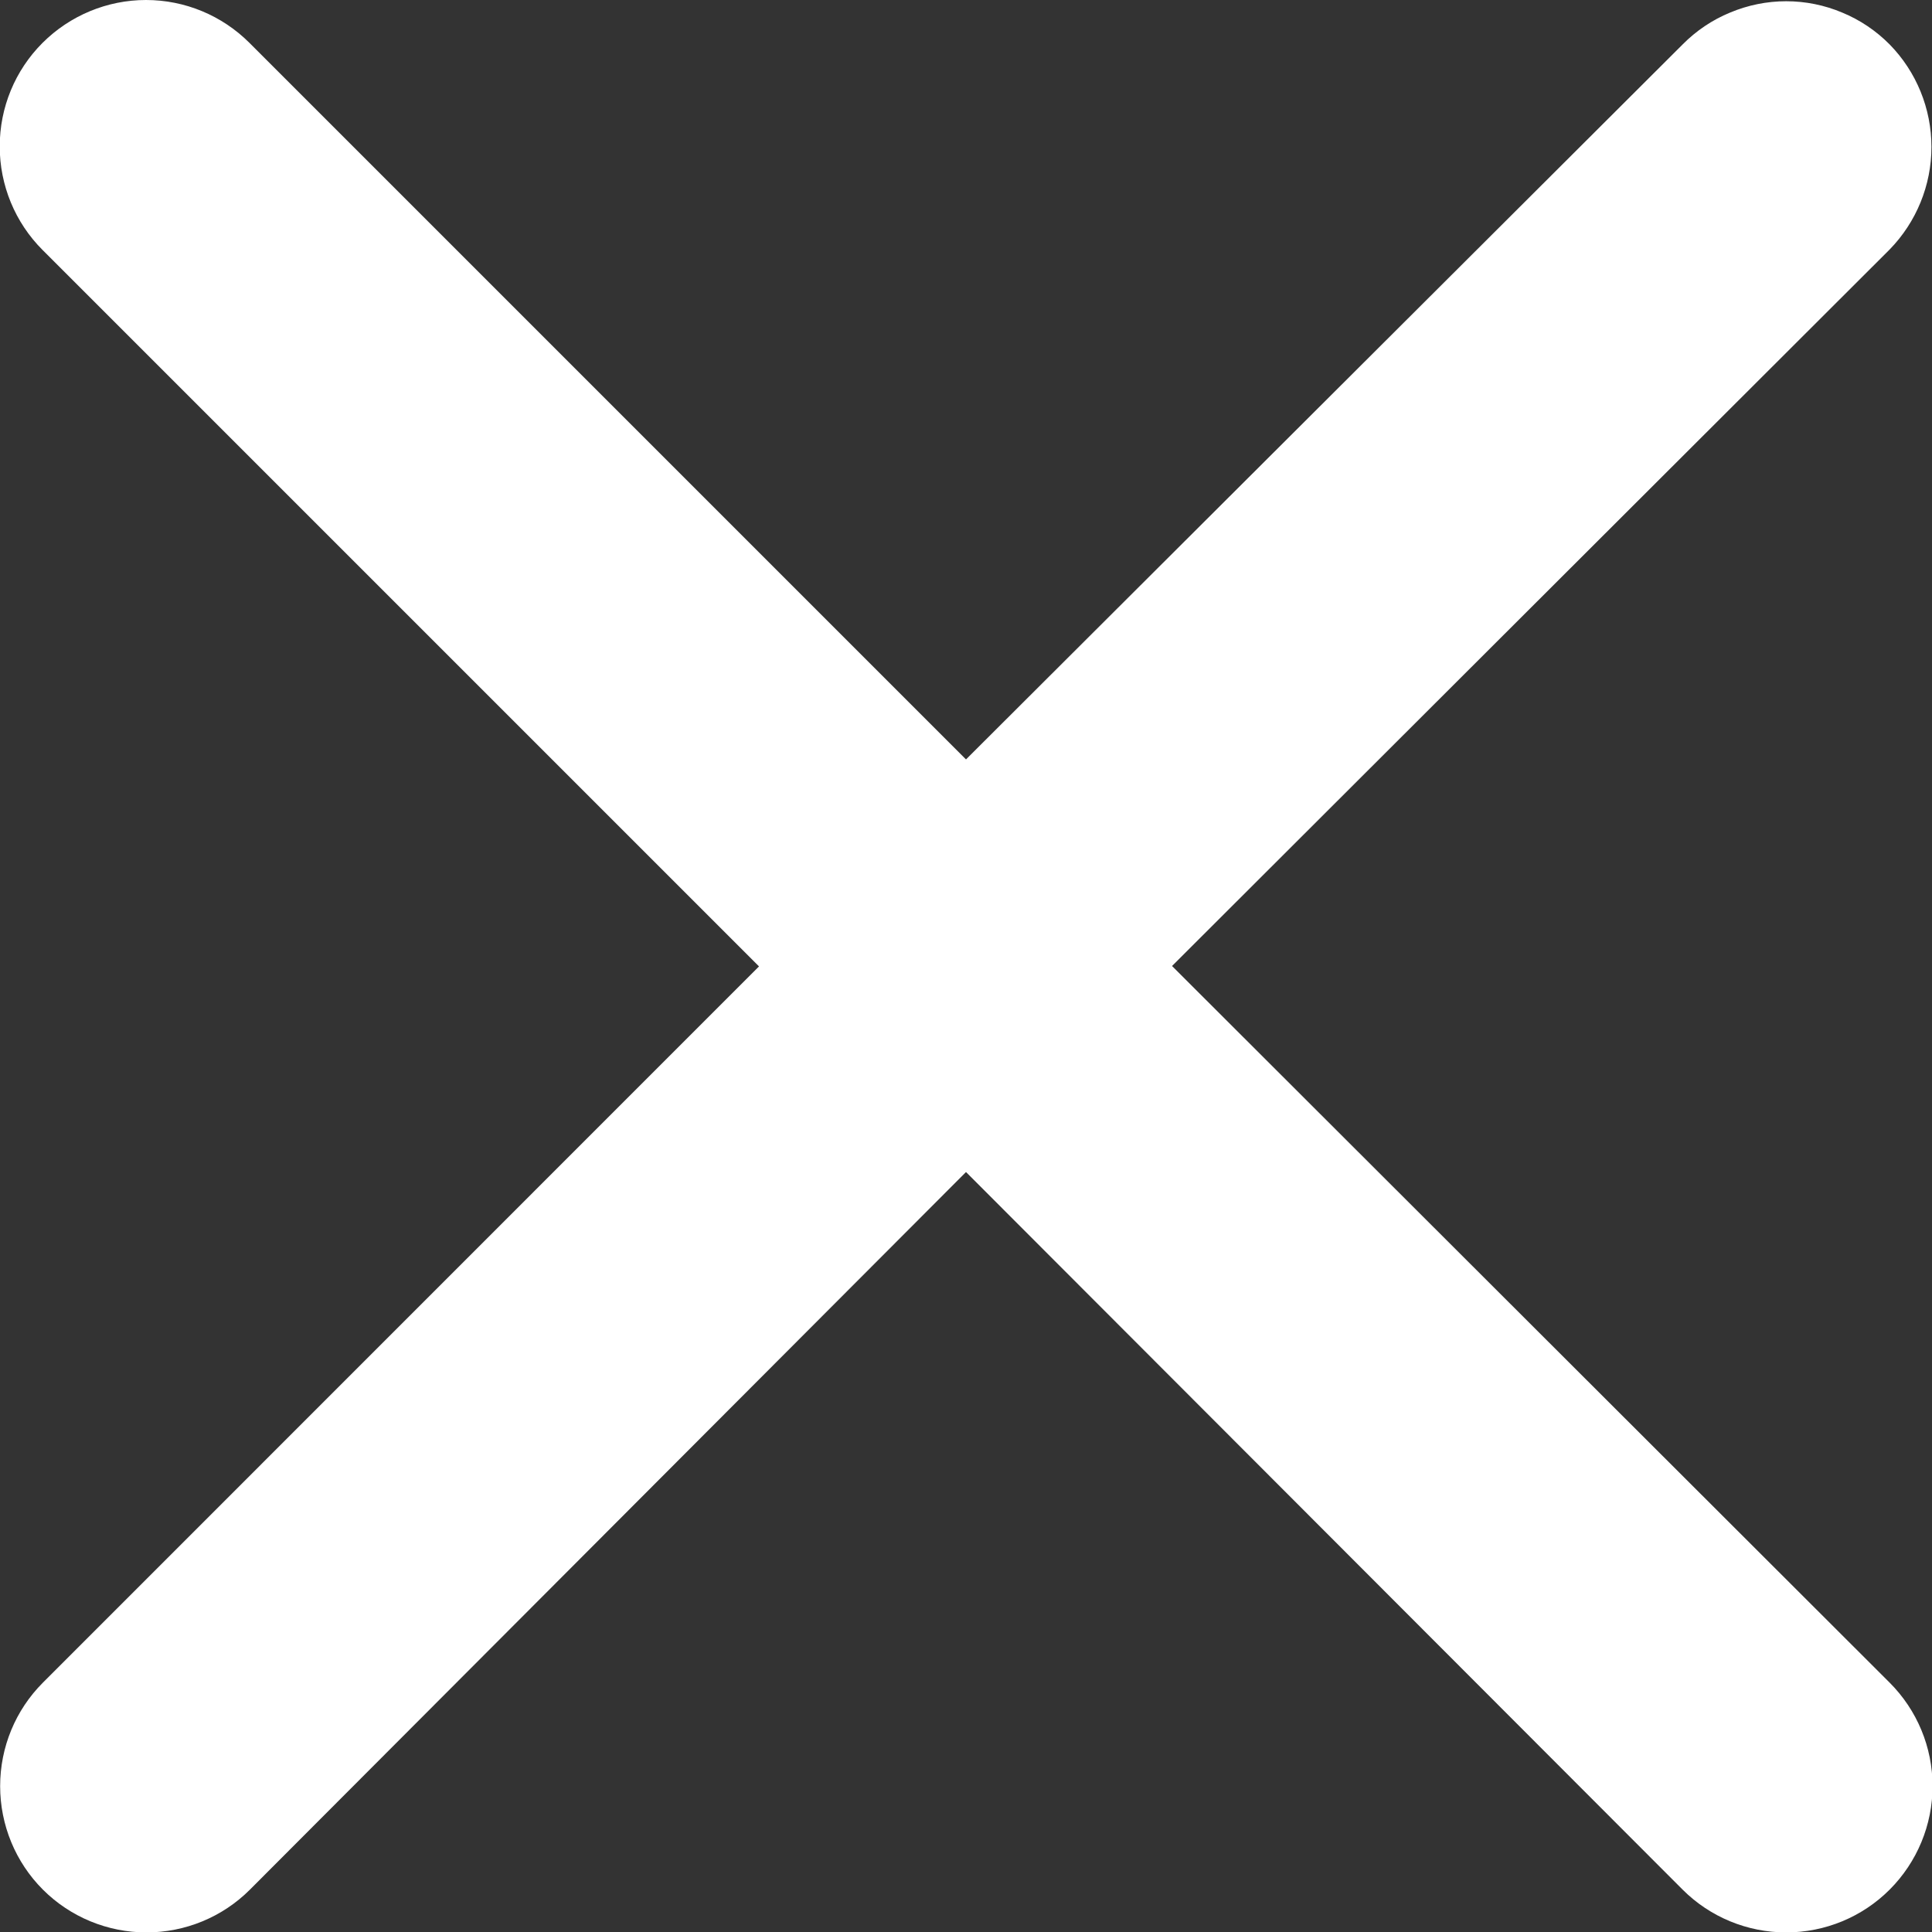 <svg width="14" height="14" viewBox="0 0 14 14" fill="none" xmlns="http://www.w3.org/2000/svg">
<rect x="0" y="0" width="14" height="14" fill="#333333" stroke="none"/>
<path d="M13.693 0.322C13.595 0.223 13.478 0.144 13.349 0.091C13.221 0.037 13.083 0.009 12.943 0.009C12.804 0.009 12.666 0.037 12.537 0.091C12.408 0.144 12.291 0.223 12.193 0.322L7 5.503L1.808 0.311C1.609 0.112 1.34 -2.09588e-09 1.058 0C0.777 2.09588e-09 0.507 0.112 0.308 0.311C0.109 0.51 -0.002 0.779 -0.002 1.061C-0.002 1.342 0.109 1.612 0.308 1.811L5.5 7.003L0.311 12.193C0.112 12.392 0.001 12.661 0.001 12.943C0.001 13.224 0.112 13.494 0.311 13.693C0.51 13.892 0.78 14.003 1.061 14.003C1.343 14.003 1.612 13.892 1.811 13.693L7 8.493L12.193 13.693C12.392 13.892 12.662 14.003 12.943 14.003C13.225 14.003 13.494 13.892 13.693 13.693C13.892 13.494 14.004 13.224 14.004 12.943C14.004 12.661 13.892 12.392 13.693 12.193L8.493 7L13.693 1.808C13.887 1.609 13.996 1.342 13.996 1.065C13.996 0.787 13.887 0.52 13.693 0.322Z" fill="white"/>
</svg>
